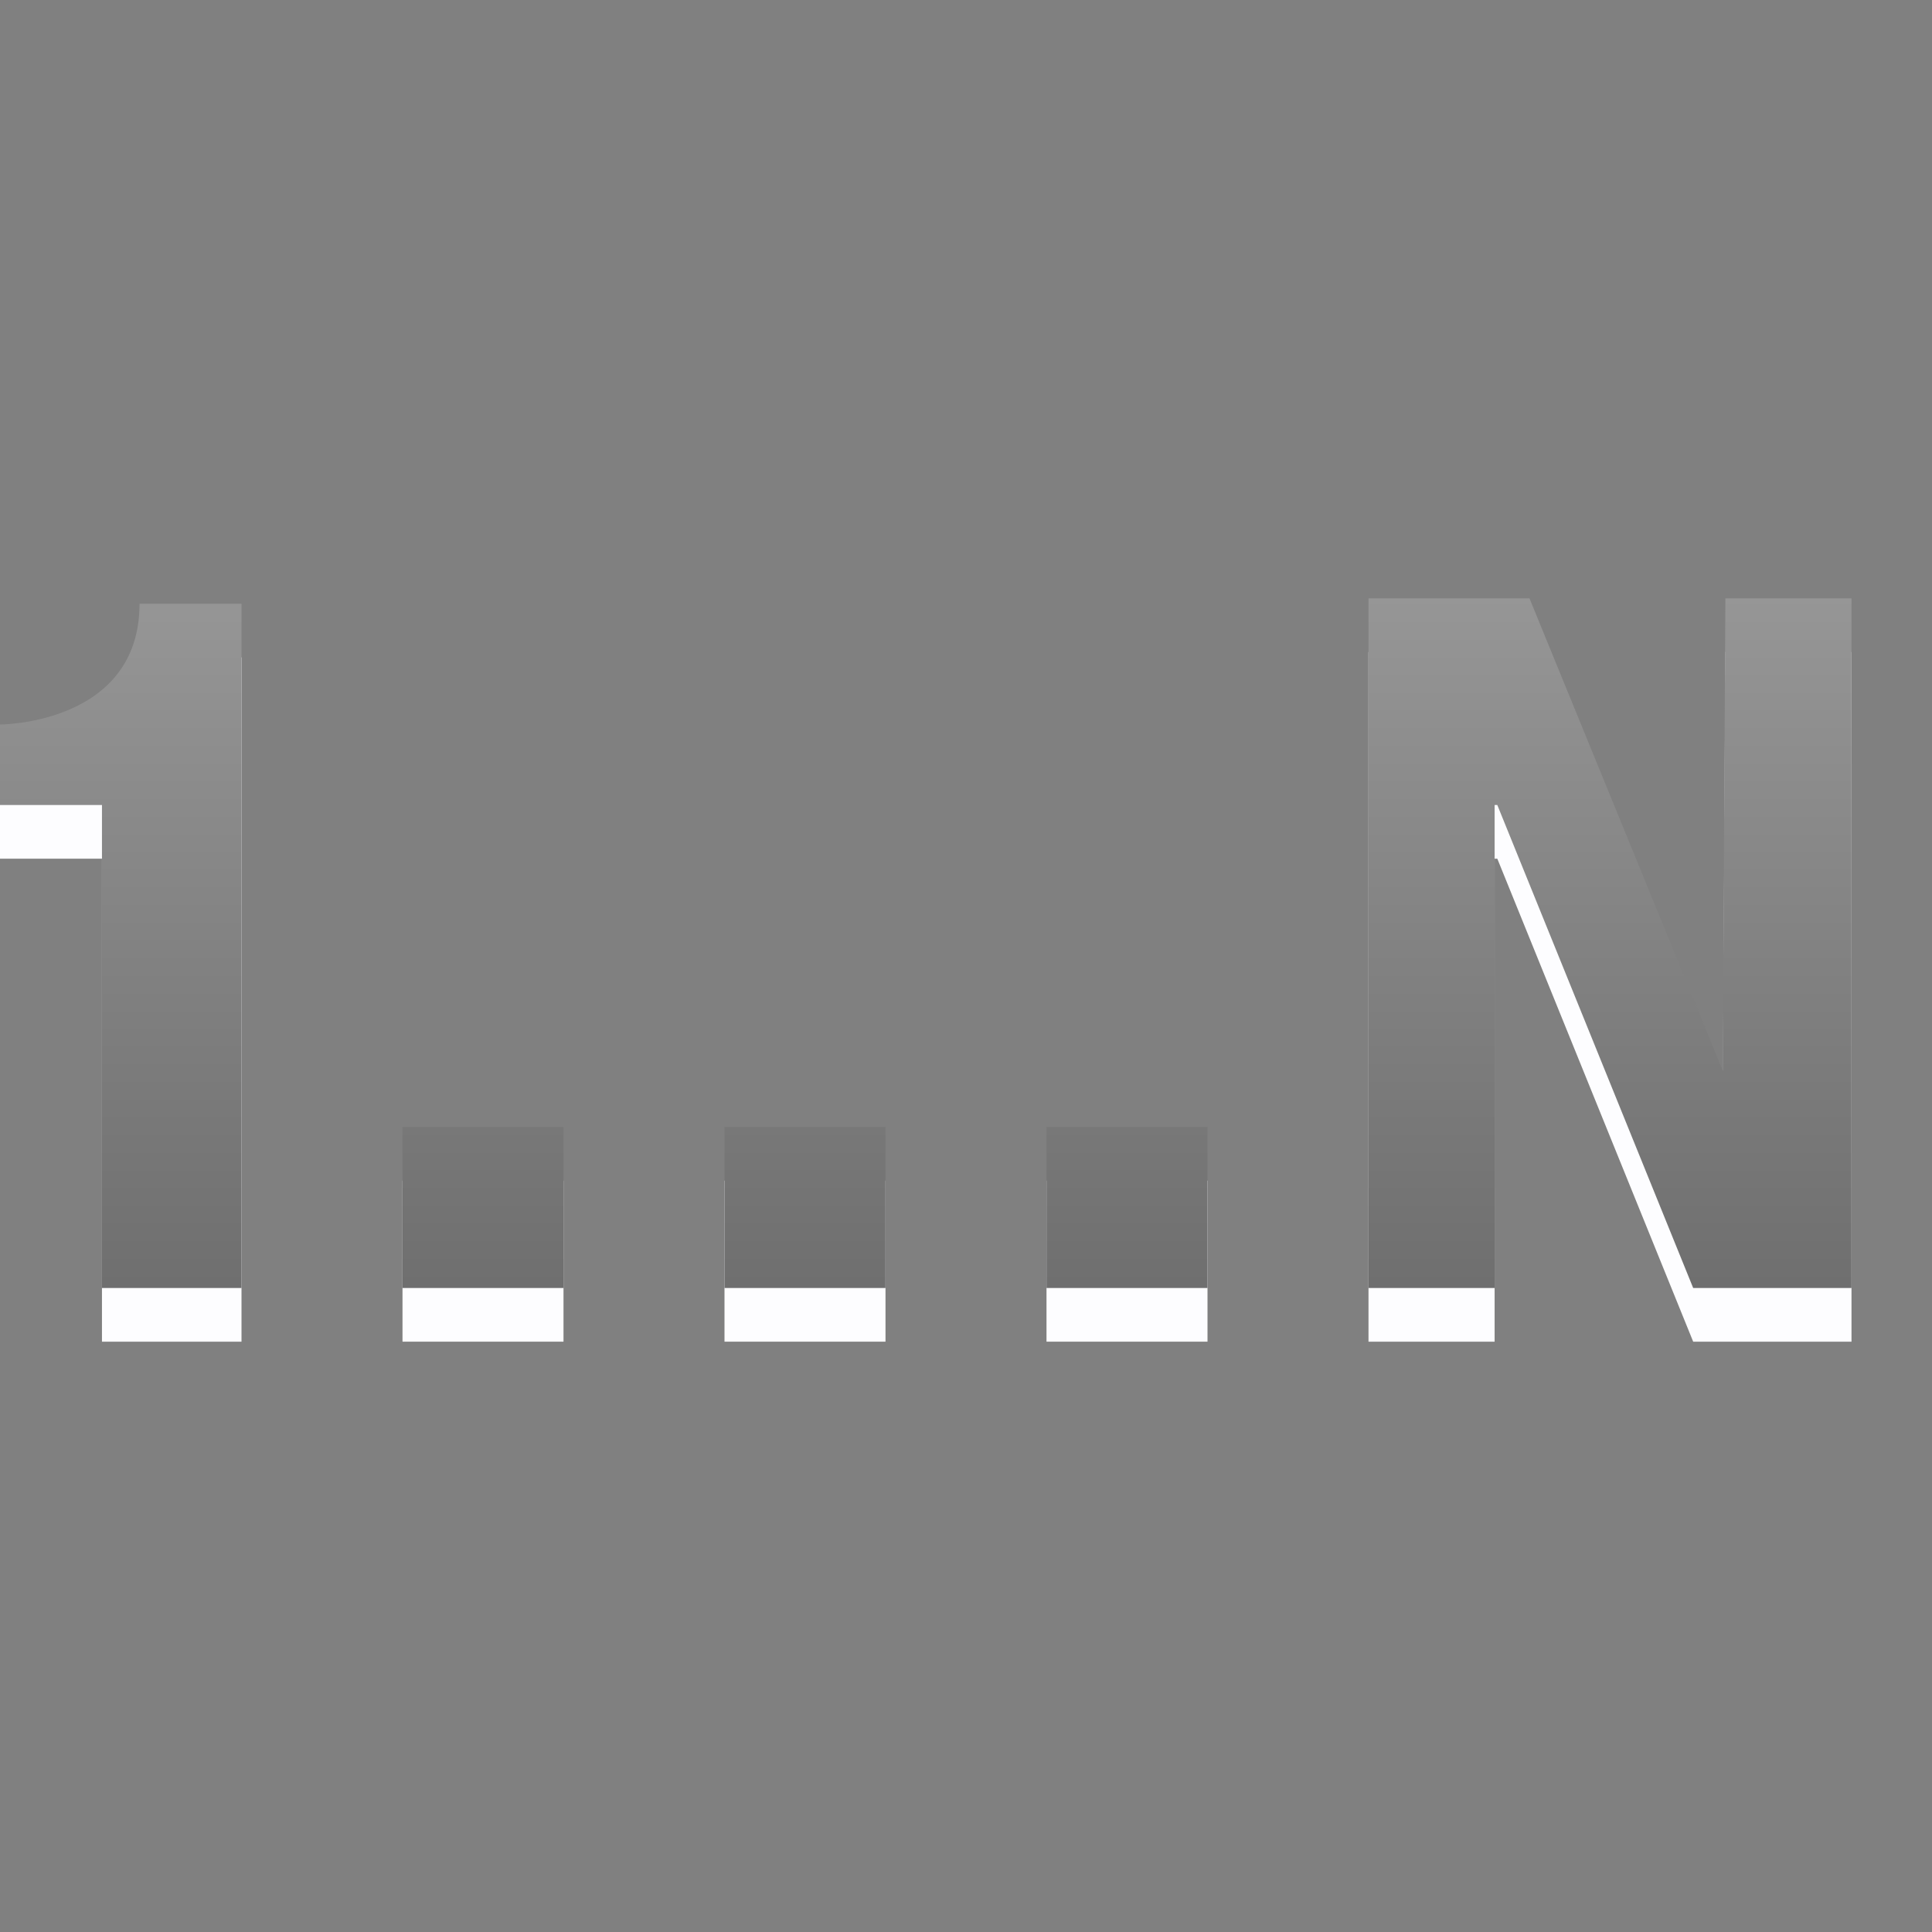 <?xml version="1.0" encoding="utf-8"?>
<!-- Generator: Adobe Illustrator 18.1.1, SVG Export Plug-In . SVG Version: 6.00 Build 0)  -->
<svg version="1.1" id="Layer_1" xmlns="http://www.w3.org/2000/svg" xmlns:xlink="http://www.w3.org/1999/xlink" x="0px" y="0px"
	 viewBox="0 0 72 72" style="enable-background:new 0 0 72 72;" xml:space="preserve">
<rect x="0" y="0" width="72" height="72" fill="#808080" stroke="none"/>
<style type="text/css">
	.st0{opacity:0;fill:#6D6E70;}
	.st1{fill:#FDFDFF;}
	.st2{fill:url(#SVGID_1_);}
</style>
<g id="FILETYPE_RANGE">
	<rect class="st0" width="72" height="72"/>
	<g>
		<g>
			<rect x="15" y="44" class="st1" width="6" height="6"/>
			<rect x="39" y="44" class="st1" width="6" height="6"/>
			<rect x="27" y="44" class="st1" width="6" height="6"/>
			<path class="st1" d="M3.8,32H0v-3c0,0,5.2,0,5.2-4.5H9V50H3.8V32z"/>
			<path class="st1" d="M64.2,41.9L64.2,41.9l0.1-17.6H69V50h-5.9l-7.3-18h-0.1v18H51V24.3h6L64.2,41.9z"/>
		</g>
		<g>
			<g>
				<linearGradient id="SVGID_1_" gradientUnits="userSpaceOnUse" x1="18" y1="-46.999" x2="18" y2="121.048">
					<stop  offset="0" style="stop-color:#FFFFFF"/>
					<stop  offset="1" style="stop-color:#000000"/>
				</linearGradient>
				<rect x="15" y="42" class="st2" width="6" height="6"/>
				<rect x="39" y="42" class="st2" width="6" height="6"/>
				<rect x="27" y="42" class="st2" width="6" height="6"/>
				<g>
					<path class="st2" d="M3.8,30H0v-3c0,0,5.2,0,5.2-4.5H9V48H3.8V30z"/>
				</g>
				<g>
					<path class="st2" d="M64.2,39.9L64.2,39.9l0.1-17.6H69V48h-5.9l-7.3-18h-0.1v18H51V22.3h6L64.2,39.9z"/>
				</g>
			</g>
		</g>
	</g>
</g>
</svg>
